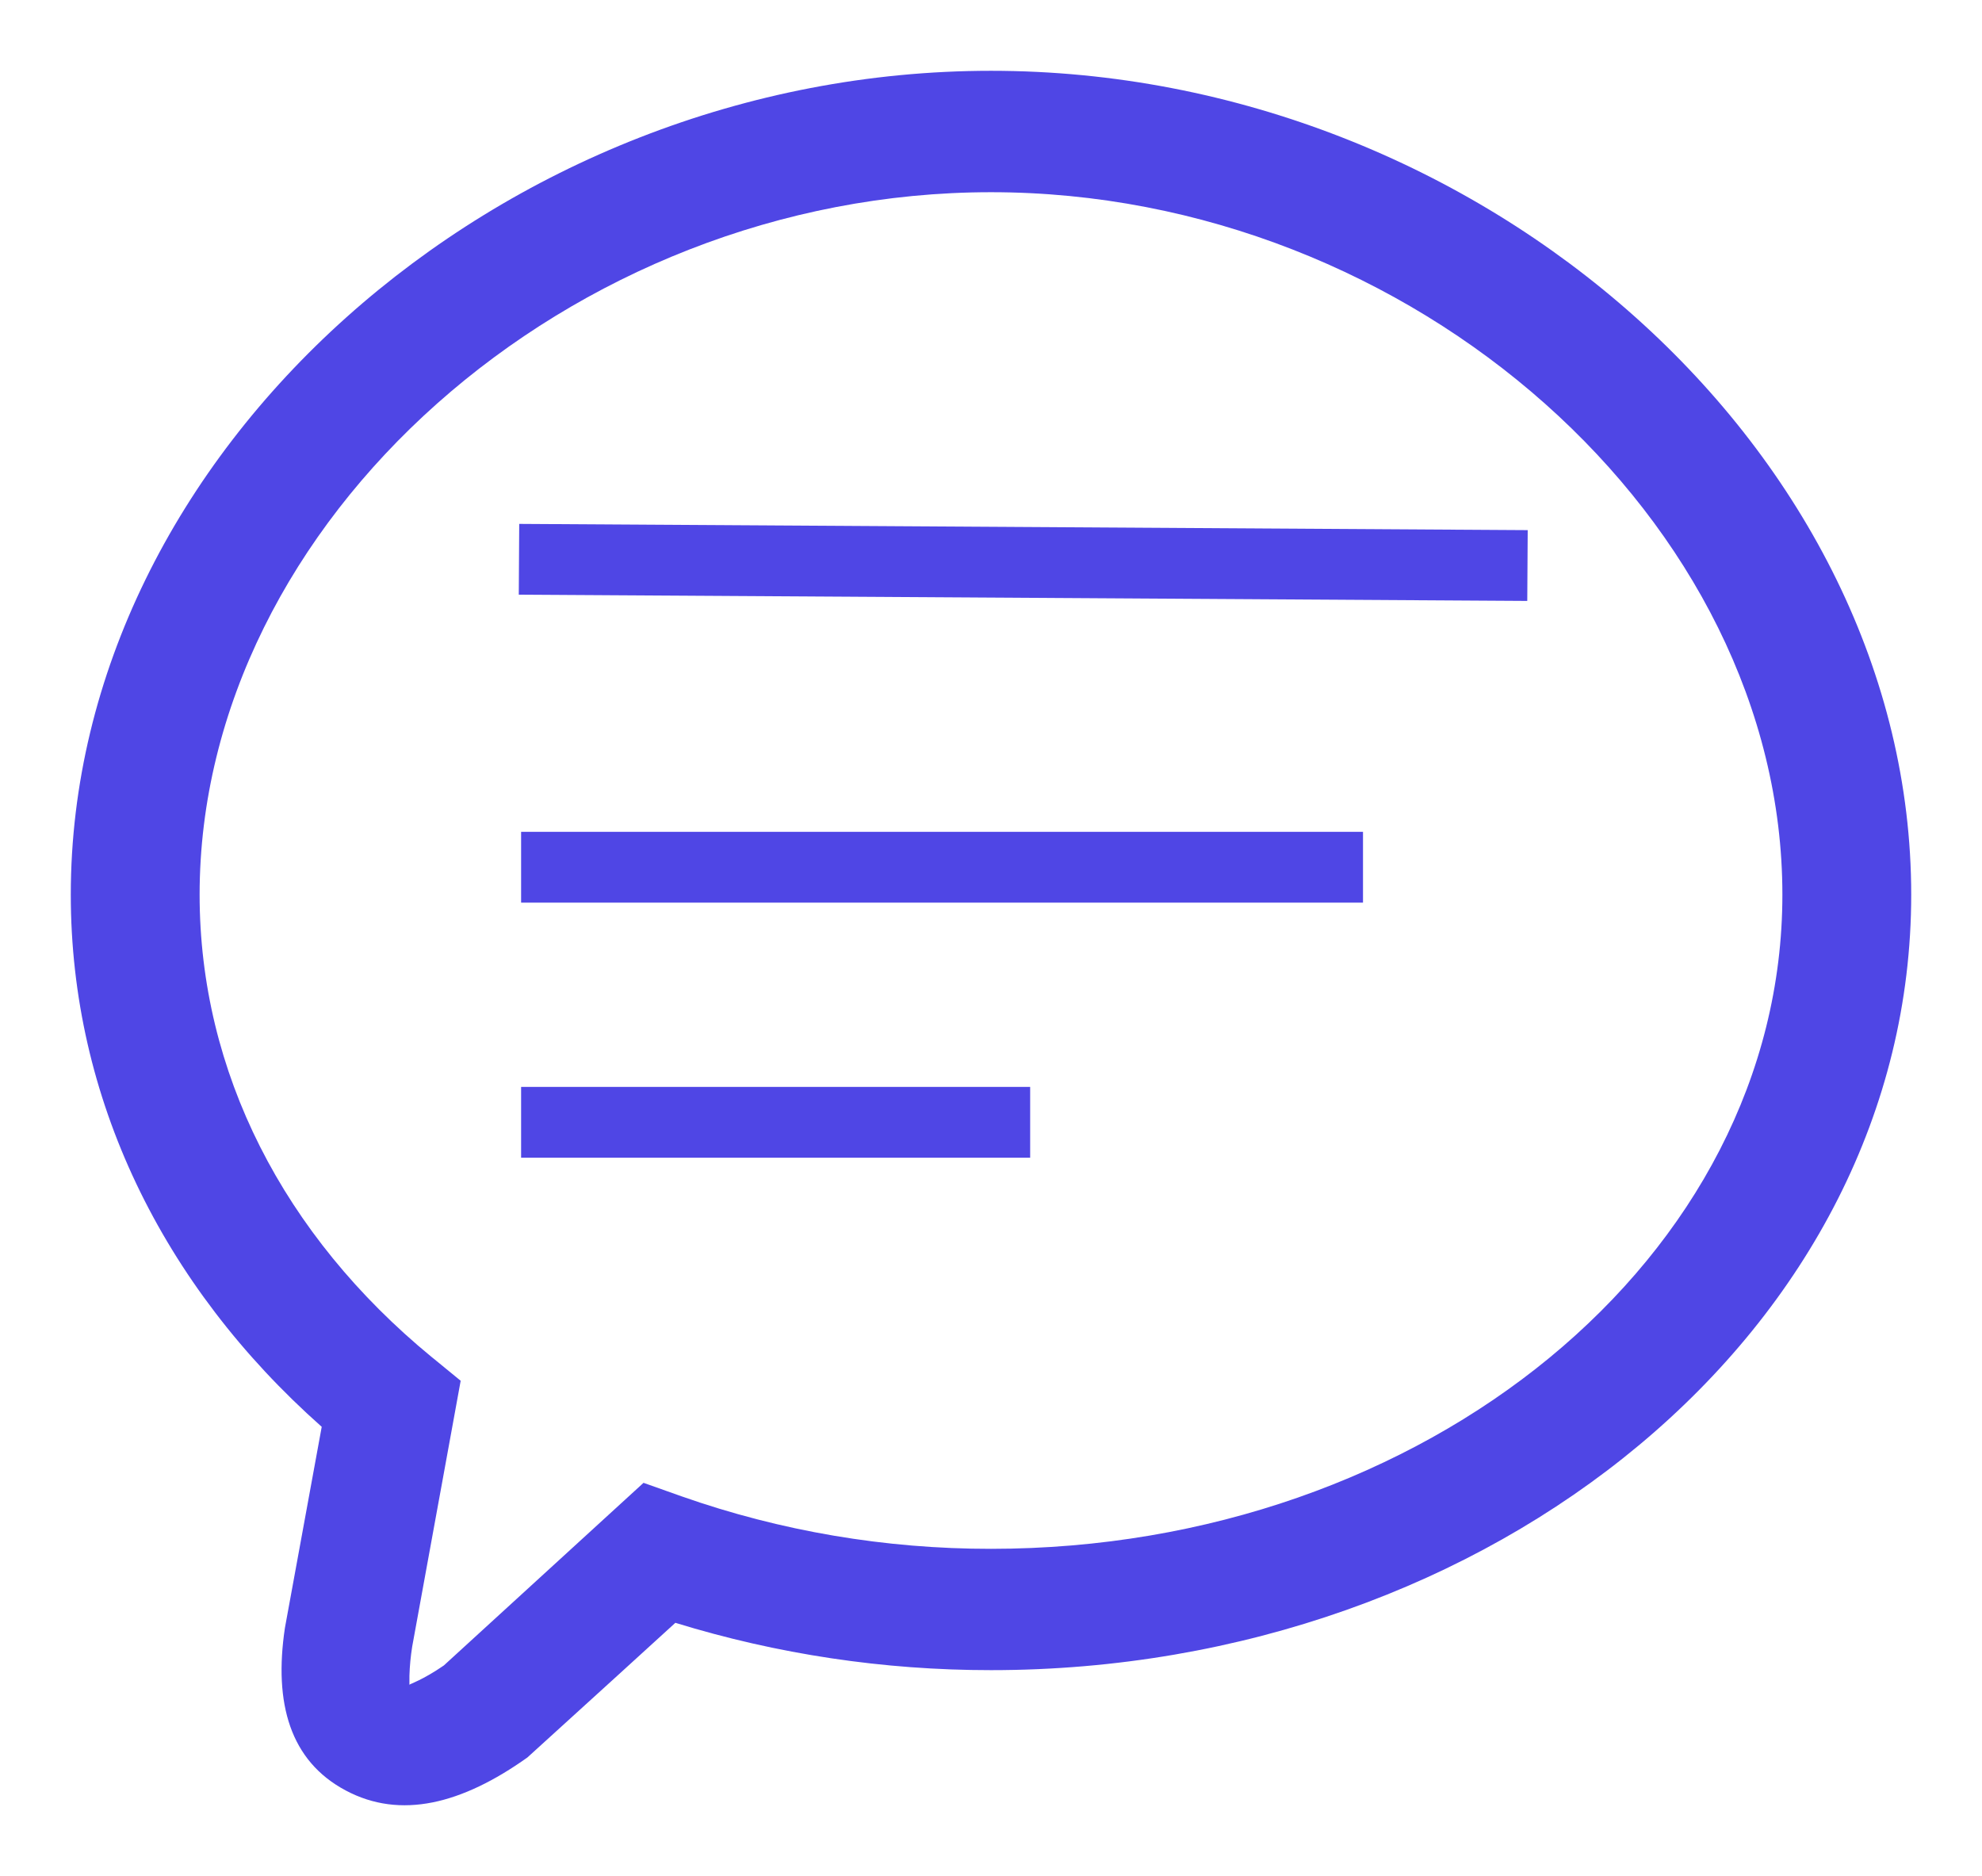 <svg width="112" height="106" viewBox="0 0 112 106" fill="none" xmlns="http://www.w3.org/2000/svg">
<path d="M29.328 31.601L86.316 31.953" stroke="#4F46E5" stroke-width="4"/>
<path d="M29.447 49H77.021" stroke="#4F46E5" stroke-width="4"/>
<path d="M29.447 63.412H58.213" stroke="#4F46E5" stroke-width="4"/>
<g filter="url(#filter0_d_4_17)">
<path d="M56 0C83.778 0 108 21.609 108 46.55C108 71.07 84.324 90.366 56 90.366C49.942 90.369 43.922 89.466 38.164 87.691C35.751 89.895 34.924 90.645 29.802 95.3C26.11 97.927 22.637 98.819 19.532 97.162C16.402 95.496 15.461 92.252 16.1 87.98L18.18 76.617C9.148 68.61 4 58.026 4 46.55C4 21.609 28.216 0 56 0ZM56 6.86C32.153 6.86 11.28 25.48 11.28 46.55C11.28 56.571 16.022 65.797 24.384 72.667L24.488 72.75L26.032 74.015L25.684 75.926L24.966 79.865L24.774 80.914L23.292 89.038C23.205 89.585 23.152 90.136 23.136 90.689V91.155C23.136 91.179 23.131 91.189 23.126 91.194C23.162 91.145 23.869 90.934 25.081 90.101L36.365 79.782L38.518 80.546C44.11 82.513 50.031 83.517 56 83.511C80.523 83.511 100.72 67.047 100.72 46.55C100.72 25.485 79.847 6.86 56 6.86Z" fill="#4F46E5"/>
</g>
<defs>
<filter id="filter0_d_4_17" x="0" y="0" width="112" height="106" filterUnits="userSpaceOnUse" color-interpolation-filters="sRGB">
<feFlood flood-opacity="0" result="BackgroundImageFix"/>
<feColorMatrix in="SourceAlpha" type="matrix" values="0 0 0 0 0 0 0 0 0 0 0 0 0 0 0 0 0 0 127 0" result="hardAlpha"/>
<feOffset dy="4"/>
<feGaussianBlur stdDeviation="2"/>
<feComposite in2="hardAlpha" operator="out"/>
<feColorMatrix type="matrix" values="0 0 0 0 0 0 0 0 0 0 0 0 0 0 0 0 0 0 0.25 0"/>
<feBlend mode="normal" in2="BackgroundImageFix" result="effect1_dropShadow_4_17"/>
<feBlend mode="normal" in="SourceGraphic" in2="effect1_dropShadow_4_17" result="shape"/>
</filter>
</defs>
</svg>
